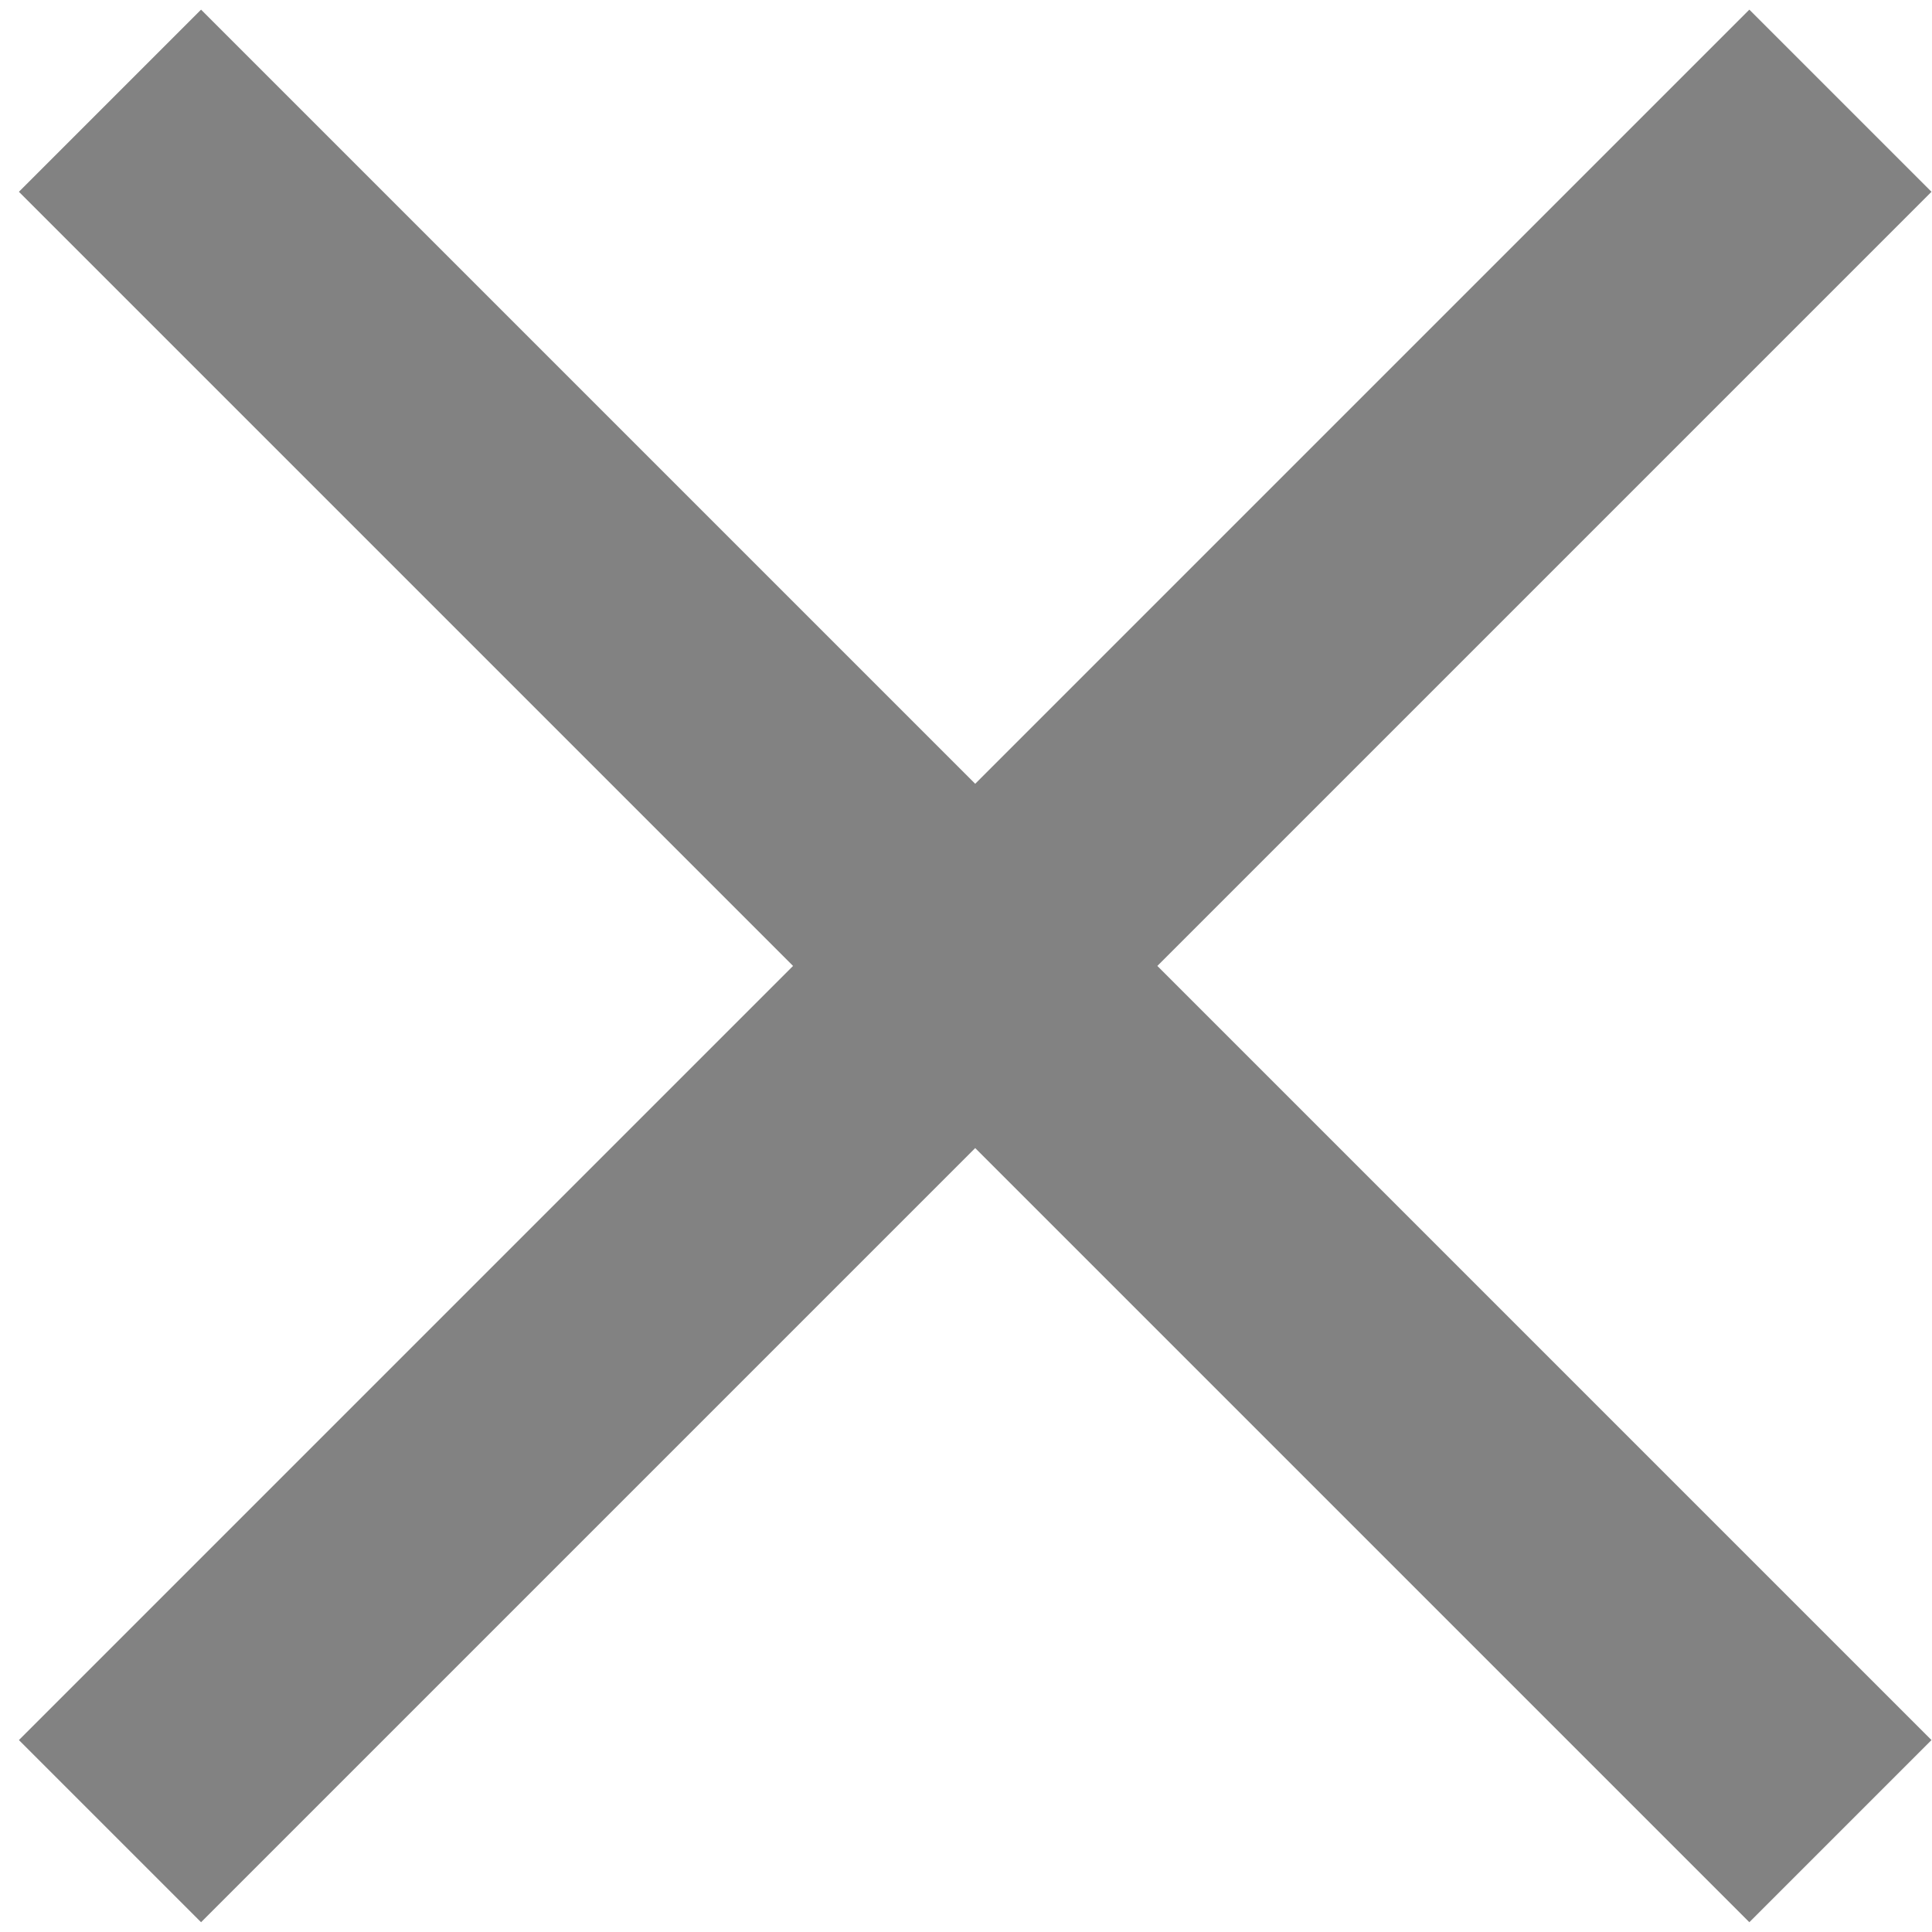 <svg width="15" height="15" viewBox="0 0 15 15" fill="none" xmlns="http://www.w3.org/2000/svg">
<path d="M0.854 0.782L14.289 14.217M0.854 14.217L14.289 0.782" stroke="#828282" stroke-width="2"/>
</svg>
